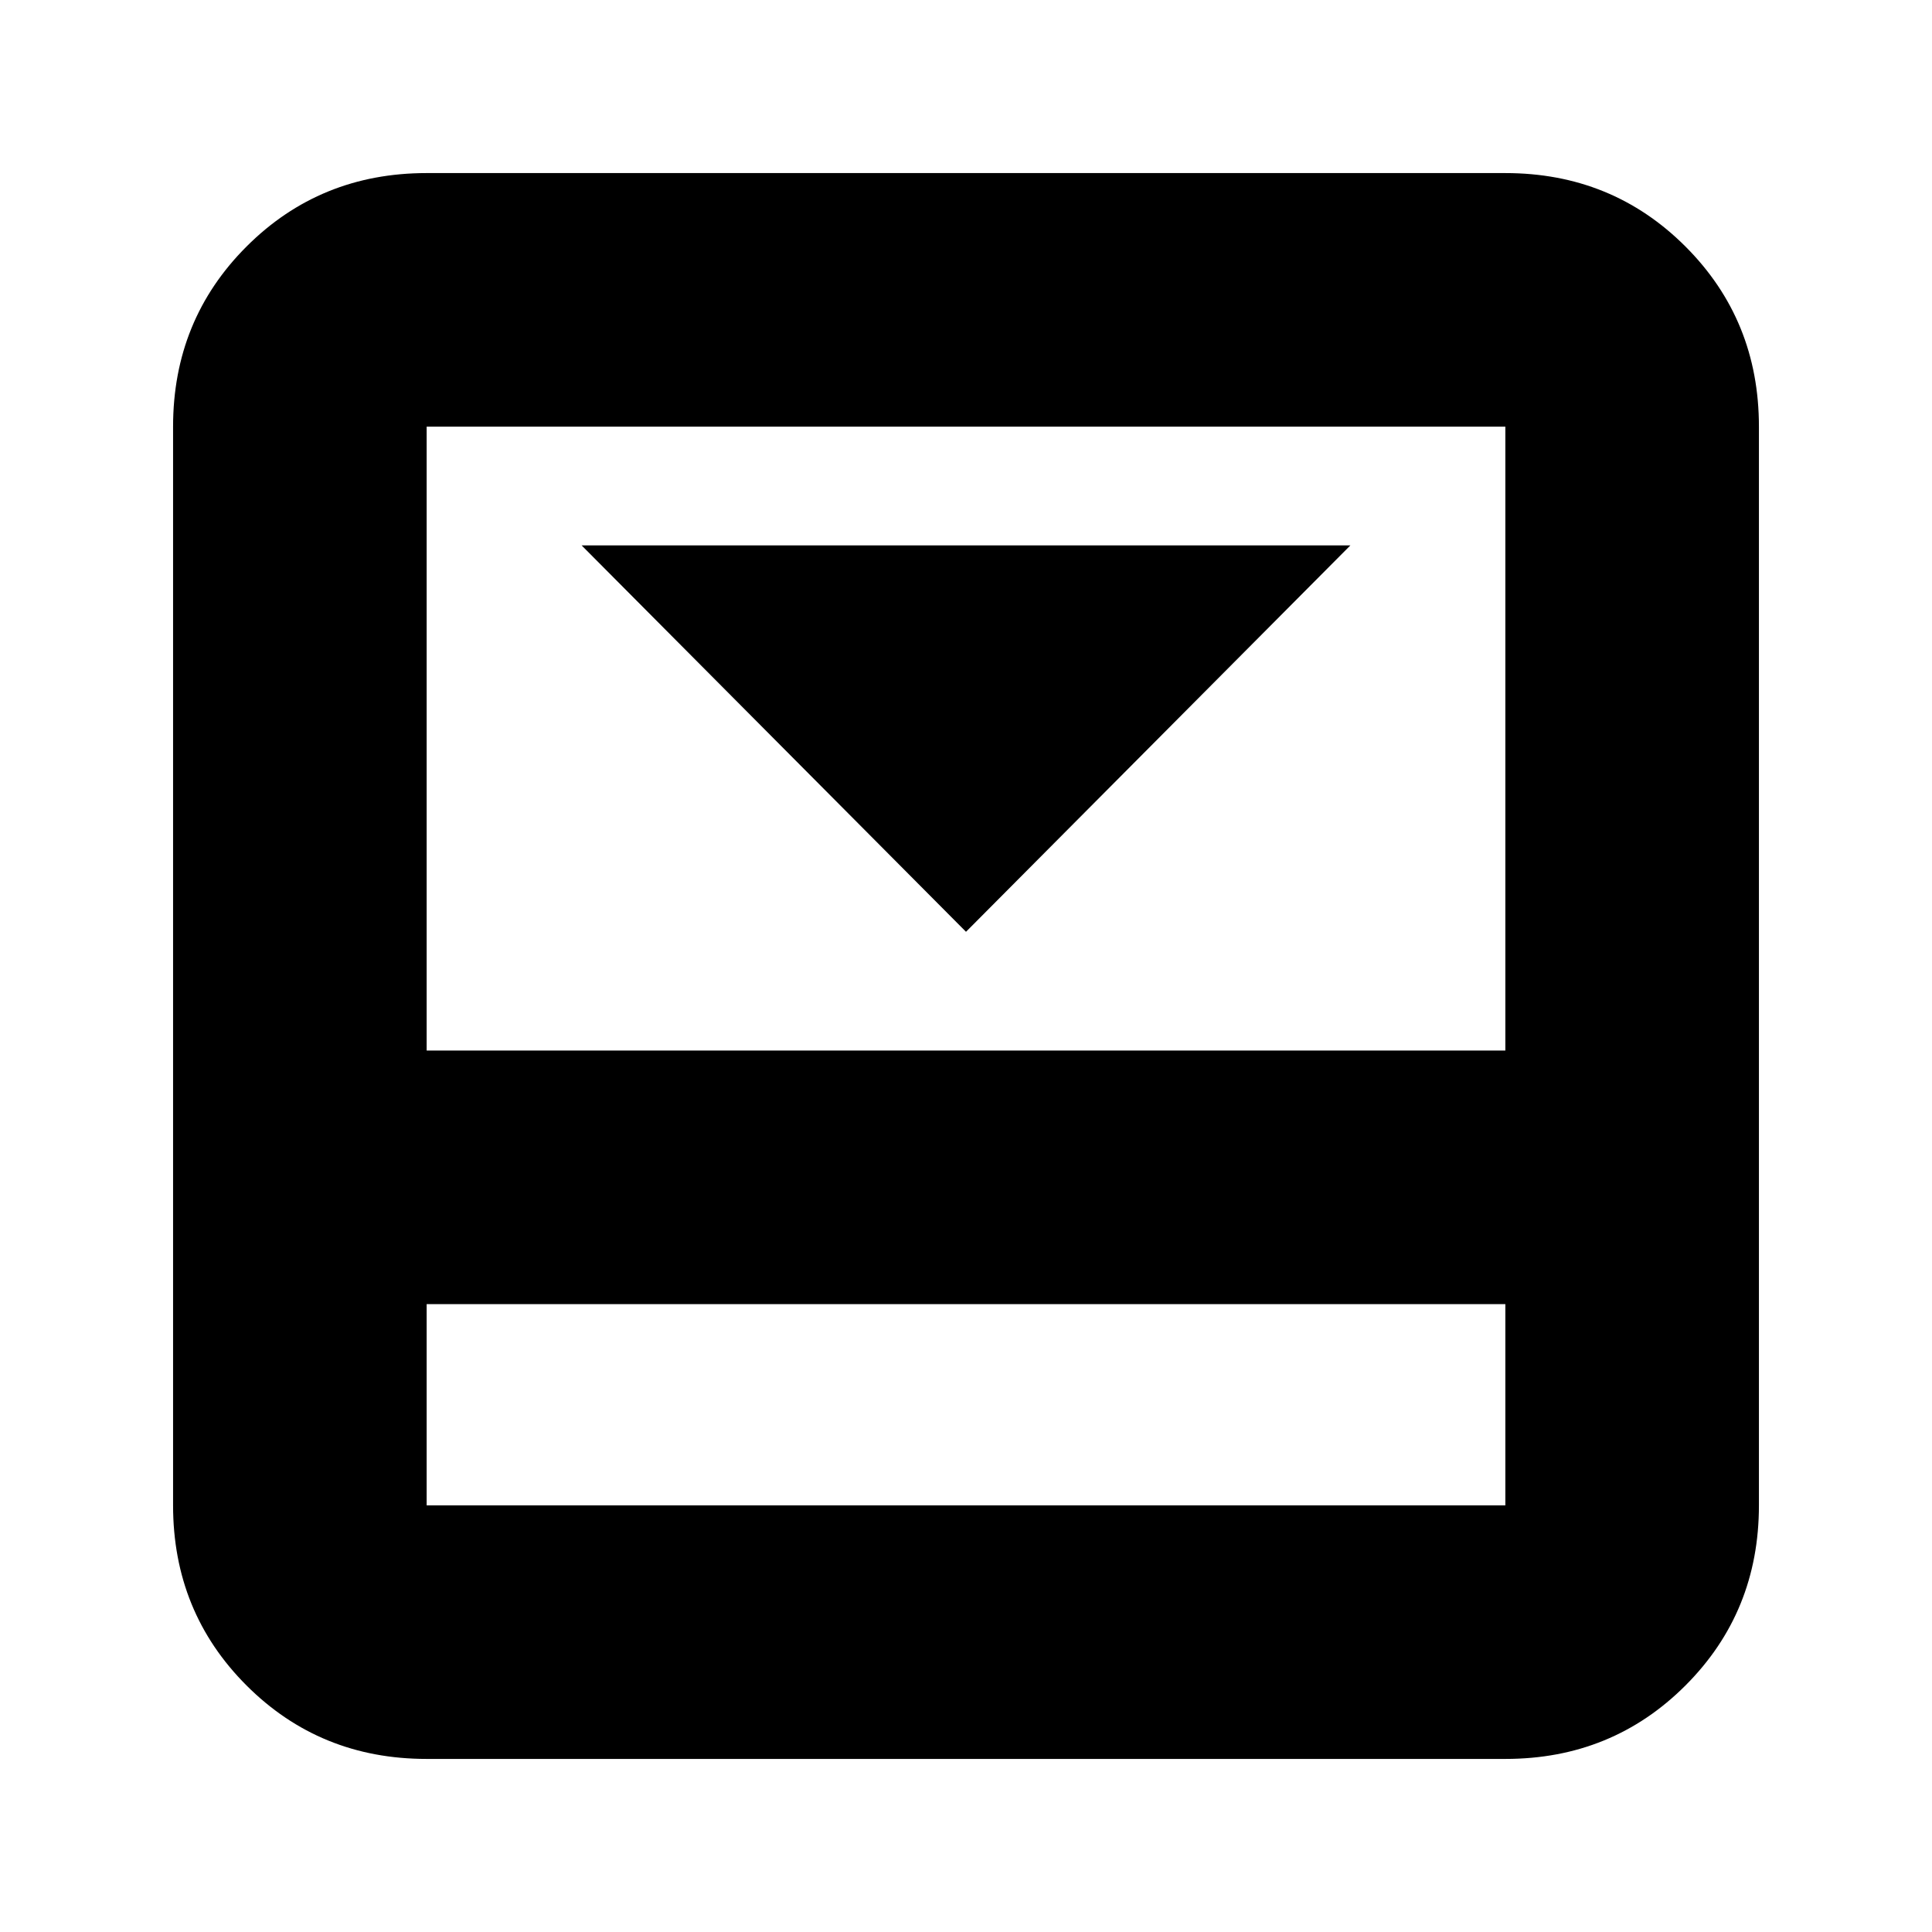 <svg xmlns="http://www.w3.org/2000/svg" height="24" viewBox="0 96 960 960" width="24"><path d="m480 559 191-192H289l191 192Zm268-377q53 0 89.5 36.5T874 308v536q0 53-36.5 89.5T748 970H212q-53 0-89.5-36.5T86 844V308q0-53 36.5-89.5T212 182h536ZM212 744v100h536V744H212Zm536-126V308H212v310h536ZM212 744v100-100Z"/></svg>